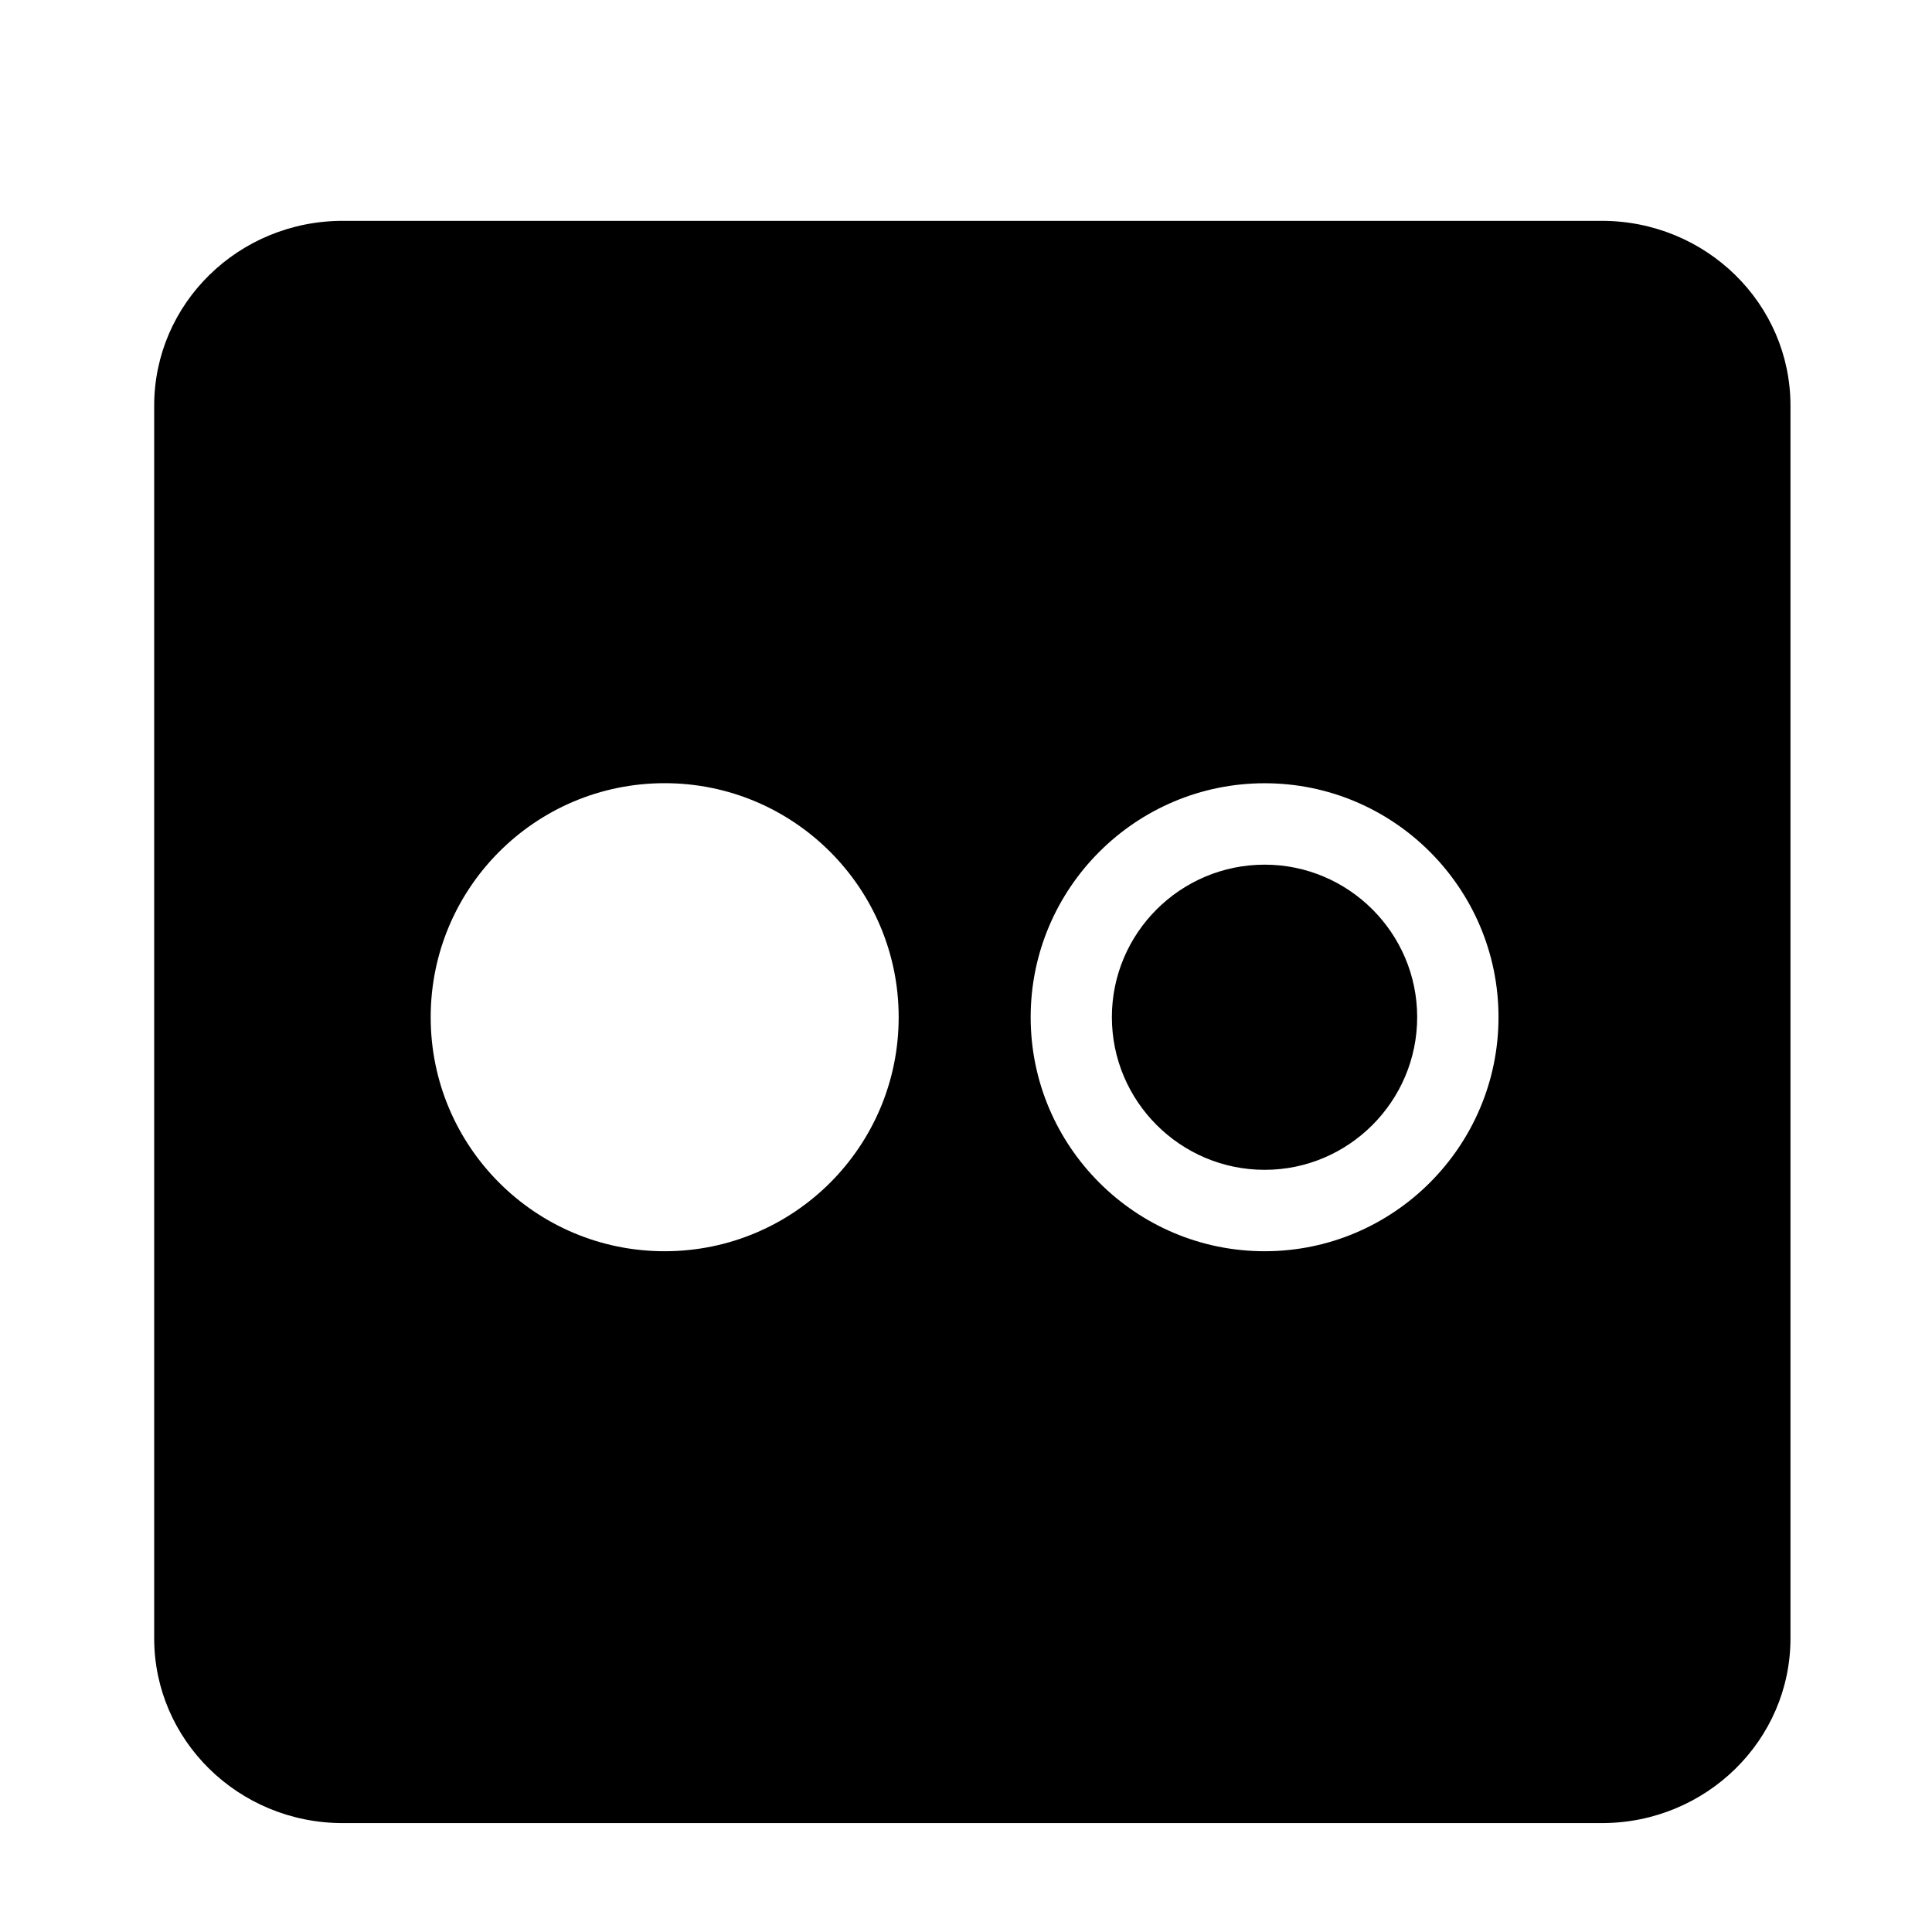 <svg xmlns="http://www.w3.org/2000/svg" viewBox="0 0 1024 1024"><path d="M670.314 458.289c-44.668 0-80.996 36.224-80.996 80.818 0 44.63 36.334 80.926 80.996 80.926 44.45 0 80.818-36.296 80.818-80.926 0-44.592-36.366-80.818-80.818-80.818zm178.664-341.238h-667.28c-55.274 0-99.976 43.836-99.976 97.956v653.318c0 54.082 44.7 97.956 99.976 97.956h667.28c55.238 0 100.012-43.874 100.012-97.956V215.007c0-54.12-44.776-97.956-100.012-97.956zm-496.7 546.13c-68.476 0-124.004-55.454-124.004-124.038 0-68.476 55.49-124.038 124.004-124.038 68.442 0 124.038 55.562 124.038 124.038 0 68.584-55.562 124.038-124.038 124.038zm318.036 0c-68.406 0-124.038-55.632-124.038-124.038 0-68.368 55.632-124.004 124.038-124.004 68.334 0 123.93 55.632 123.93 124.004-.038 68.406-55.632 124.038-123.93 124.038z"/></svg>